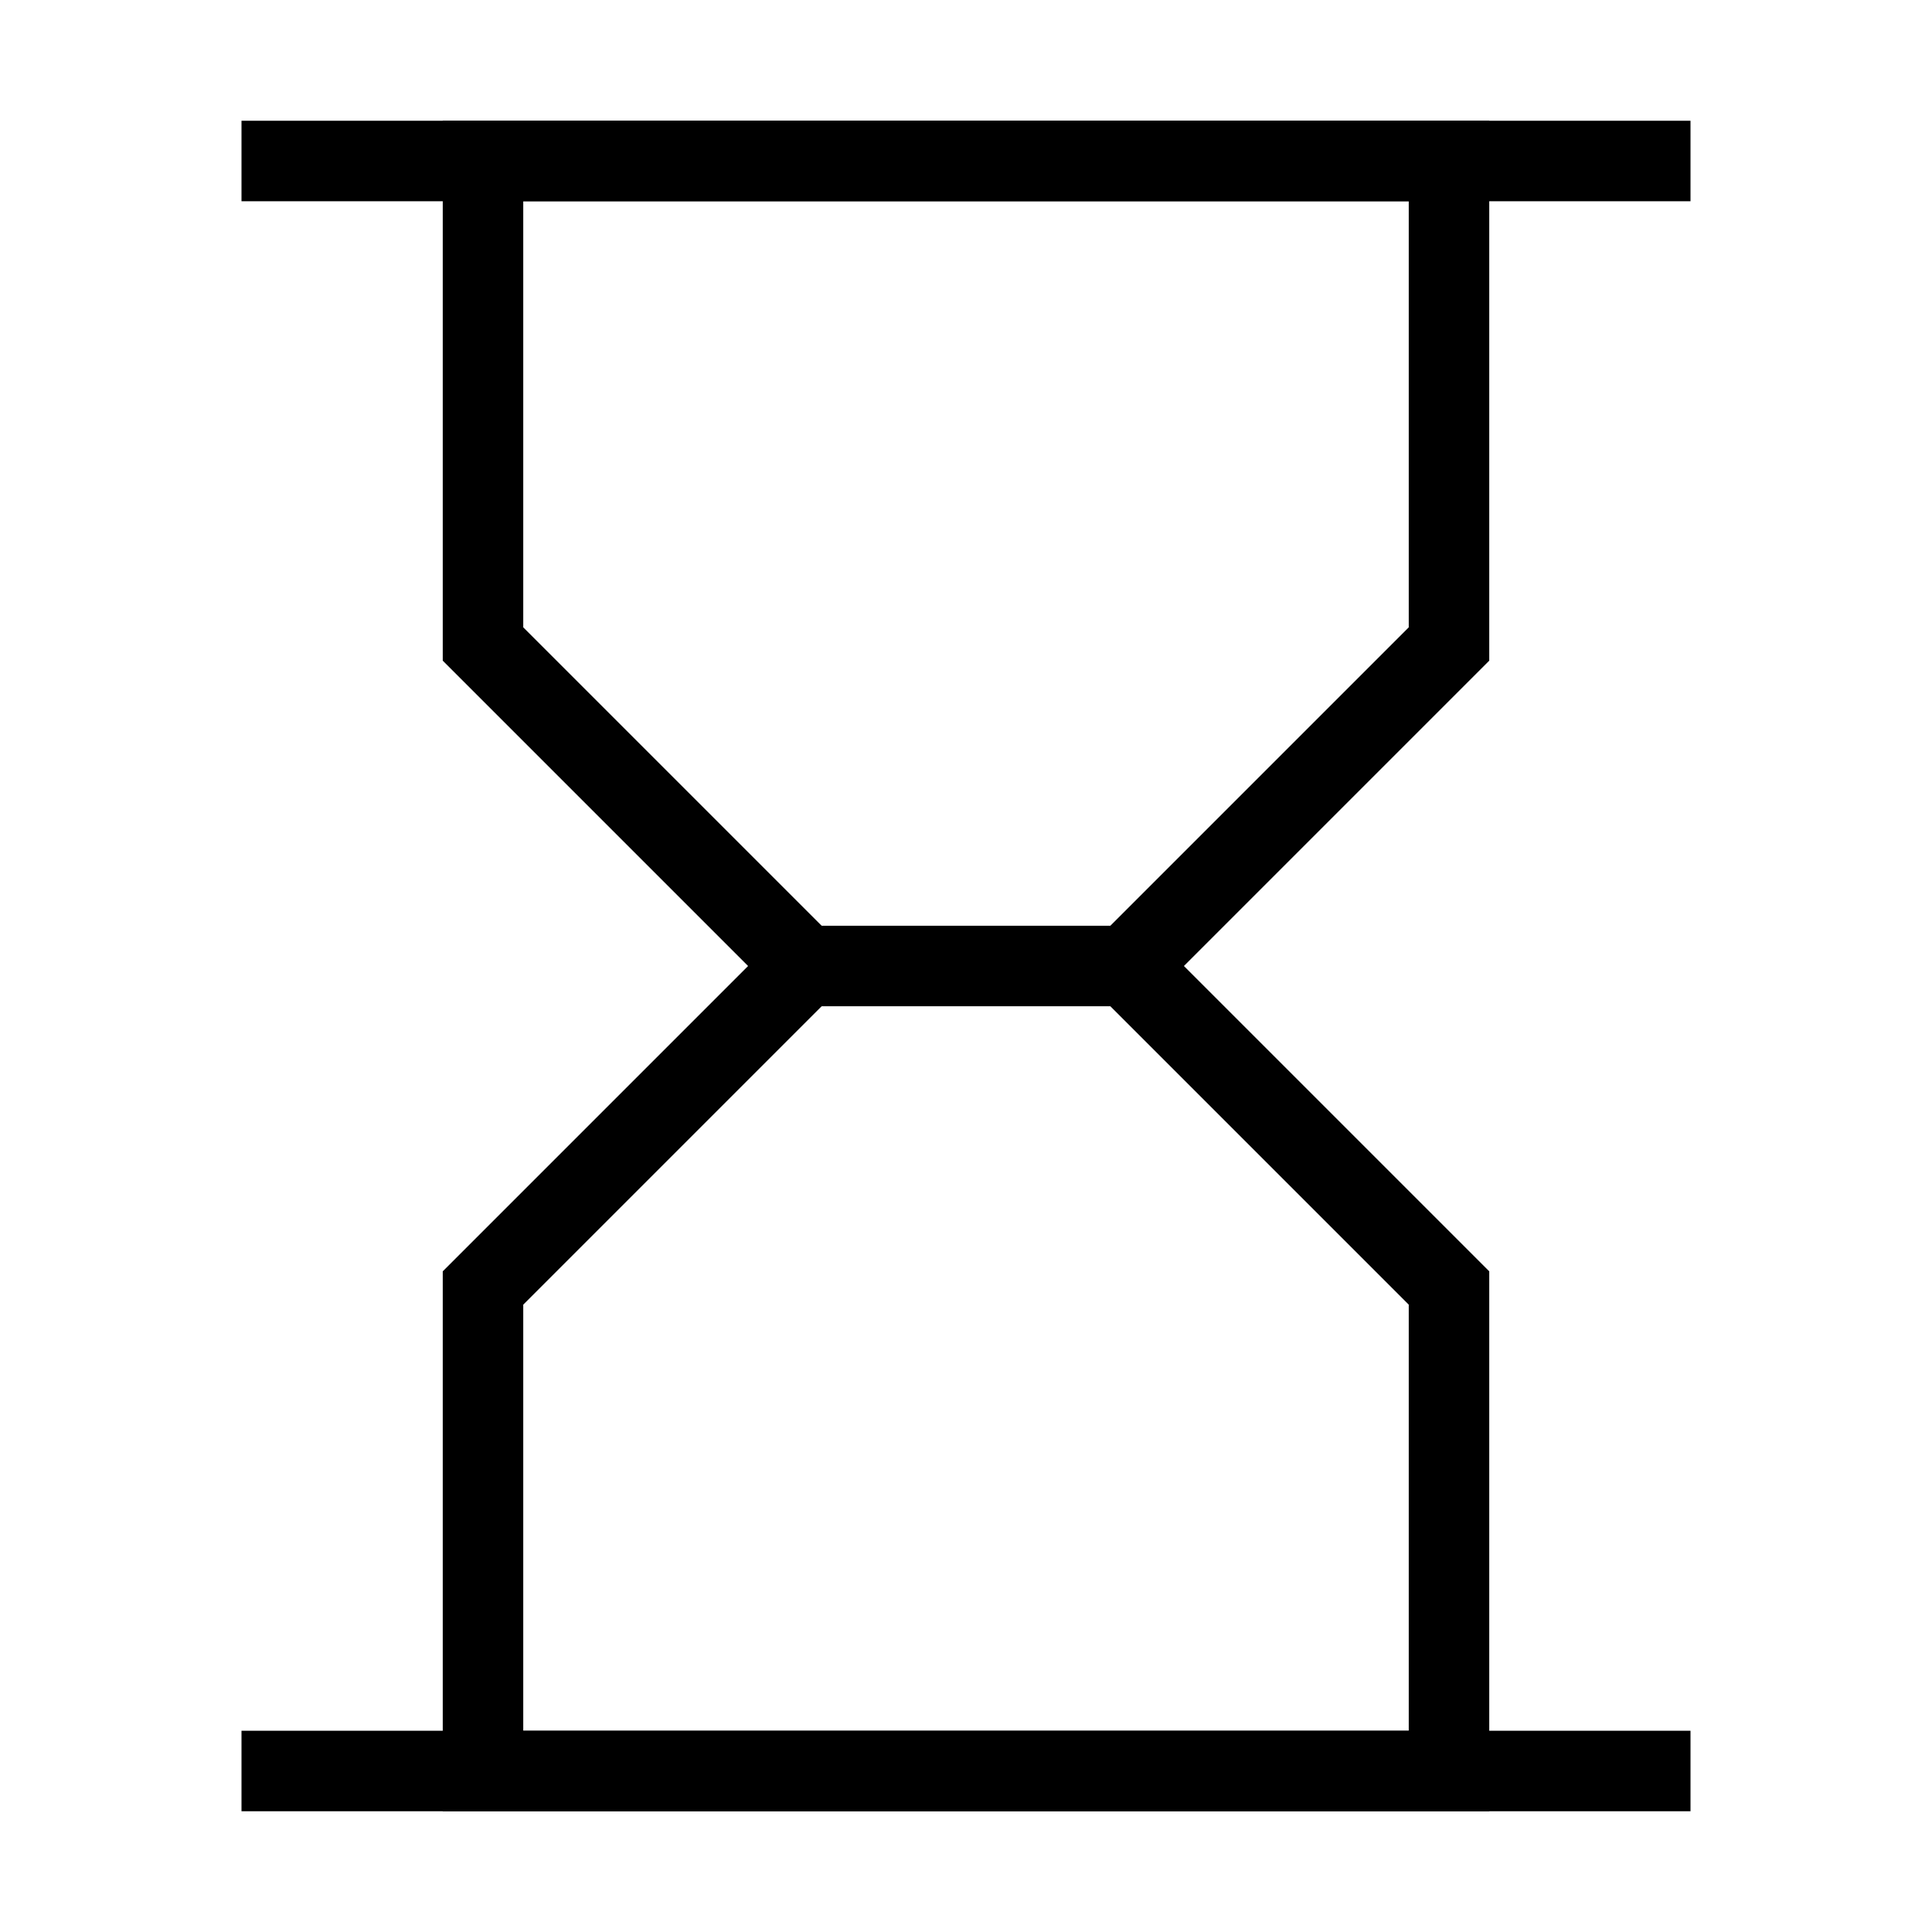 <svg xmlns="http://www.w3.org/2000/svg" fill="none" viewBox="0 0 24 24" id="Hourglass--Streamline-Sharp">
  <desc>
    Hourglass Streamline Icon: https://streamlinehq.com
  </desc>
  <g id="hourglass--hourglass-loading-measure-clock-time">
    <path id="Vector 2052" stroke="#000000" d="M3 2h18" stroke-width="1"></path>
    <path id="Vector 2053" stroke="#000000" d="M3 22h18" stroke-width="1"></path>
    <path id="Vector 2054" stroke="#000000" d="M6 8V2h12v6l-4 4 4 4v6H6v-6l4 -4 -4 -4Z" stroke-width="1"></path>
    <path id="Vector 2055" stroke="#000000" d="M10 12h4" stroke-width="1"></path>
  </g>
</svg>